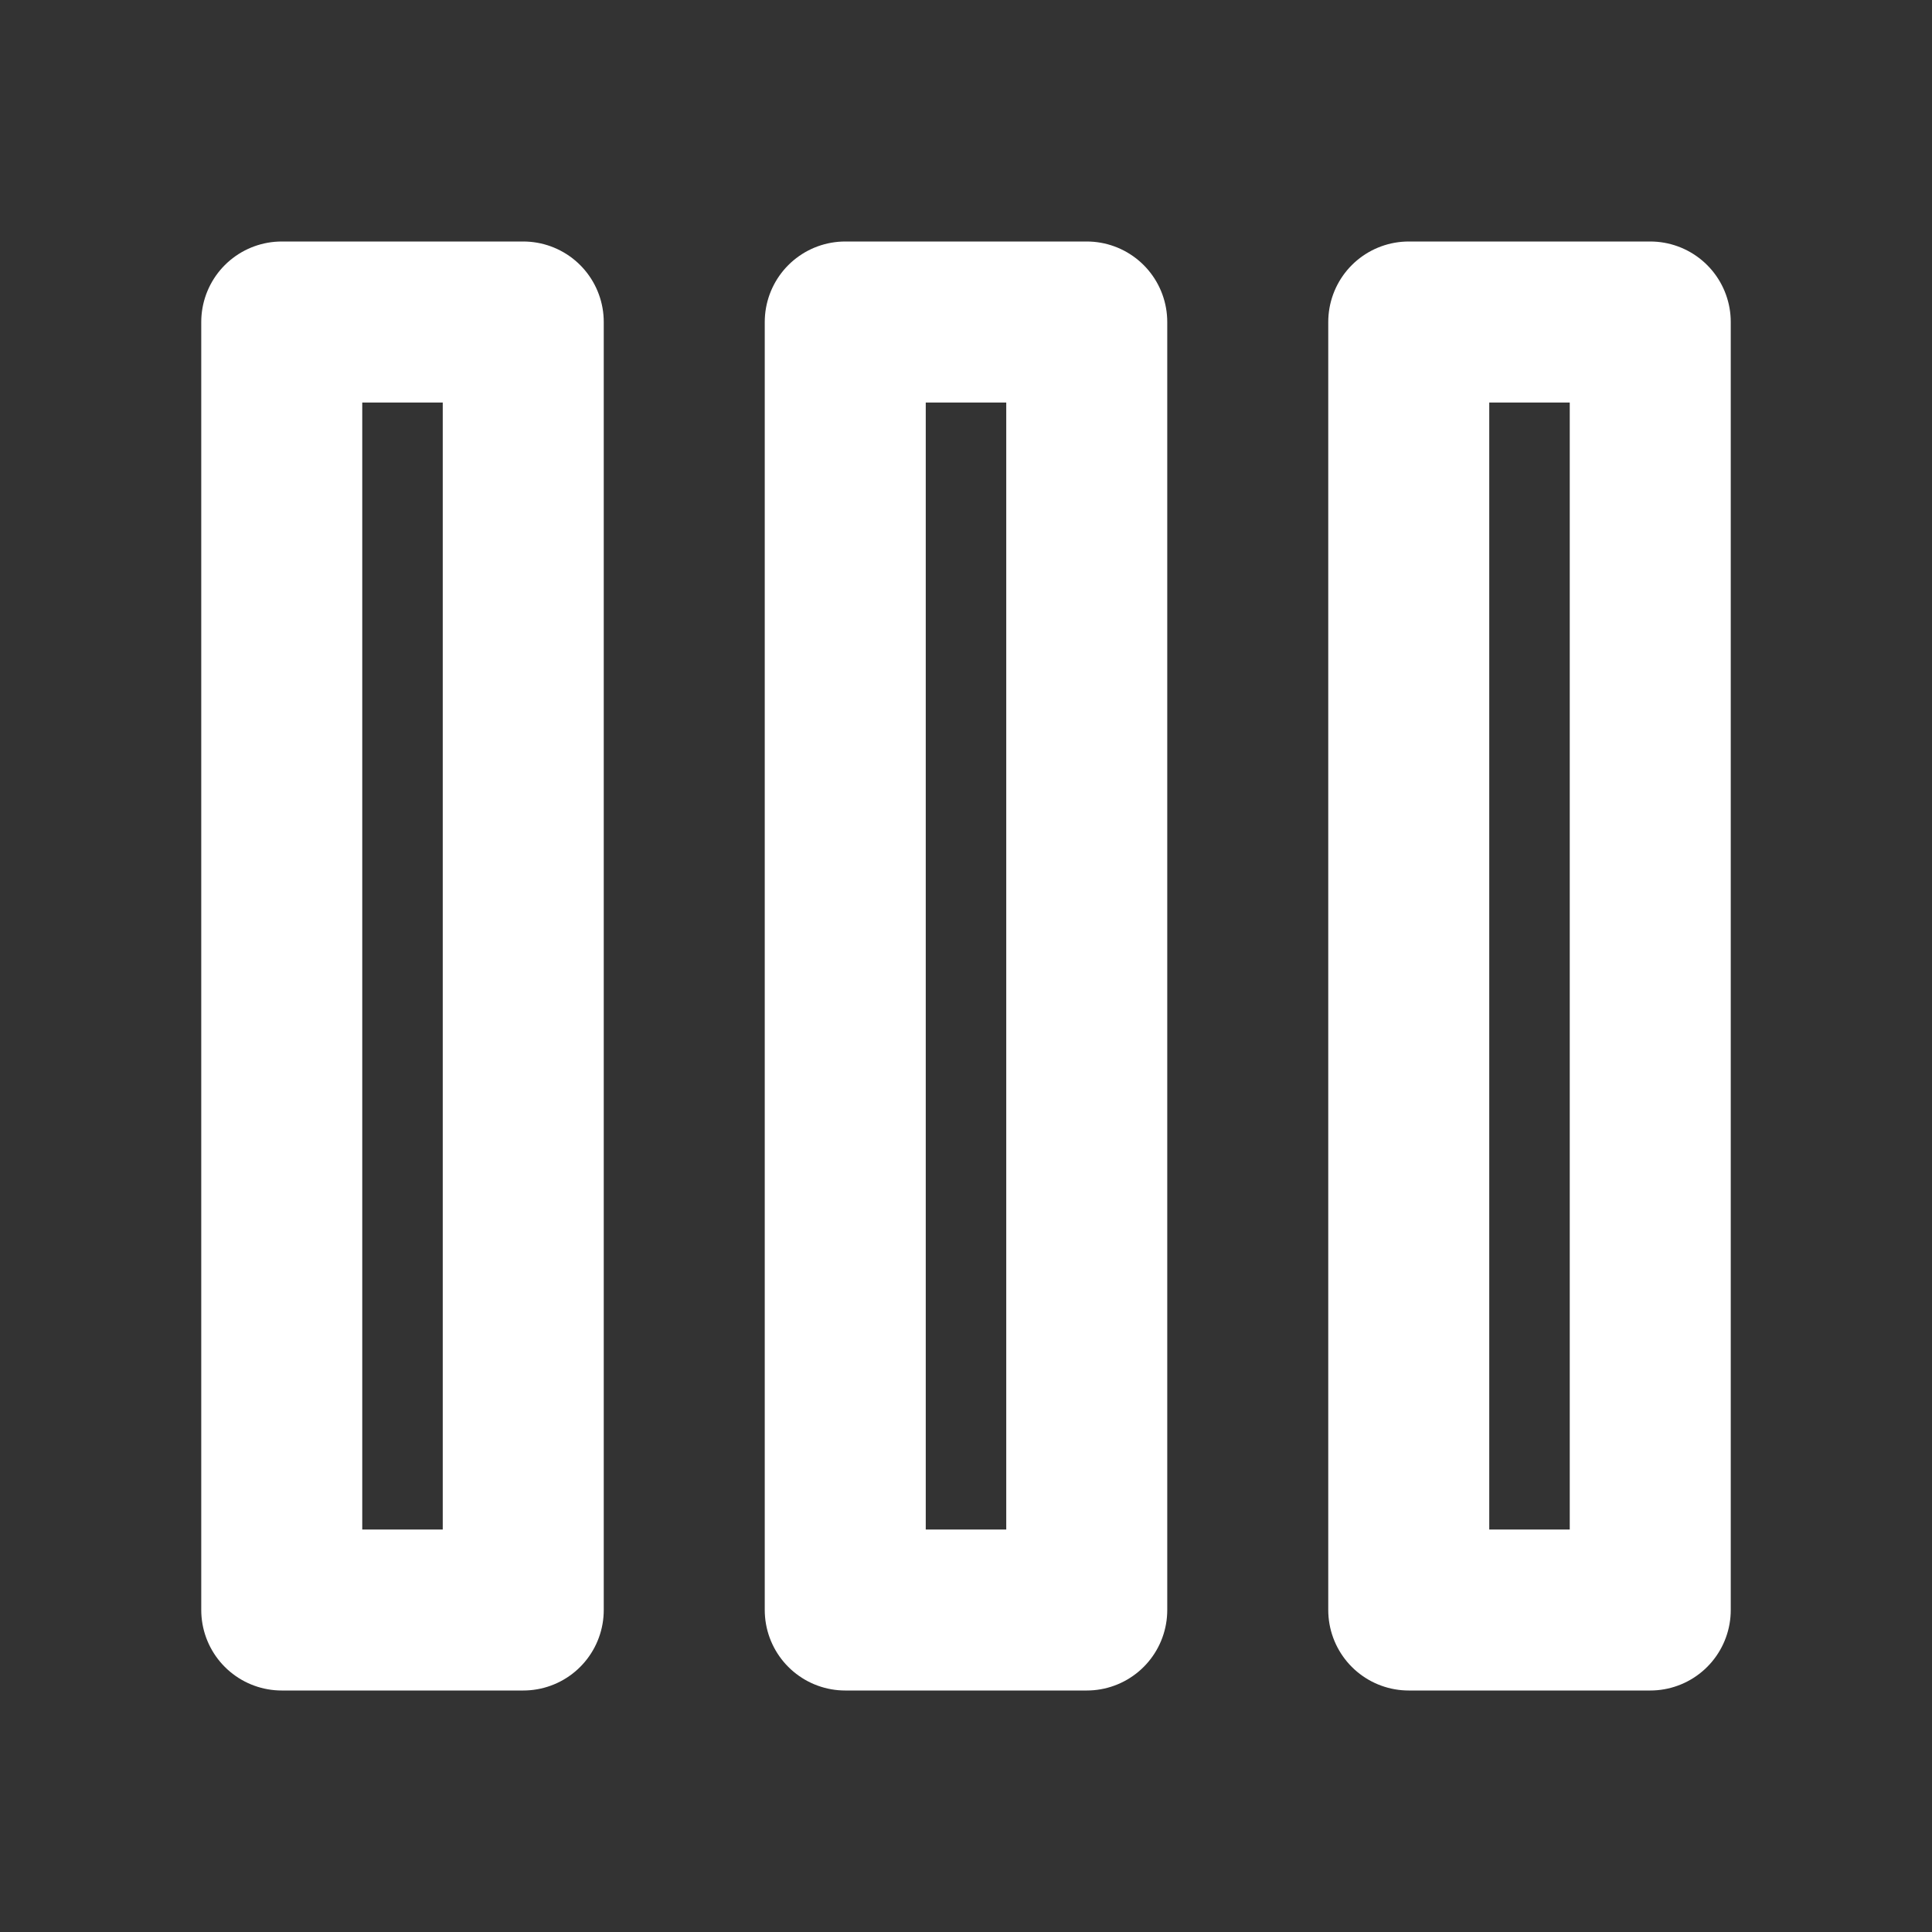 <?xml version="1.0" encoding="UTF-8"?>
<svg width="28" height="28" viewBox="0 0 48 48" fill="none" xmlns="http://www.w3.org/2000/svg">
    <rect x="0" y="0" width="48" height="48" fill="#333333" stroke="none"/>
    <rect x="7" y="8" width="6" height="32" fill="none" stroke="#ffffff" stroke-width="4" stroke-linecap="round"
          stroke-linejoin="round"/>
    <rect x="21" y="8" width="6" height="32" fill="none" stroke="#ffffff" stroke-width="4" stroke-linecap="round"
          stroke-linejoin="round"/>
    <rect x="35" y="8" width="6" height="32" fill="none" stroke="#ffffff" stroke-width="4" stroke-linecap="round"
          stroke-linejoin="round"/>
</svg>